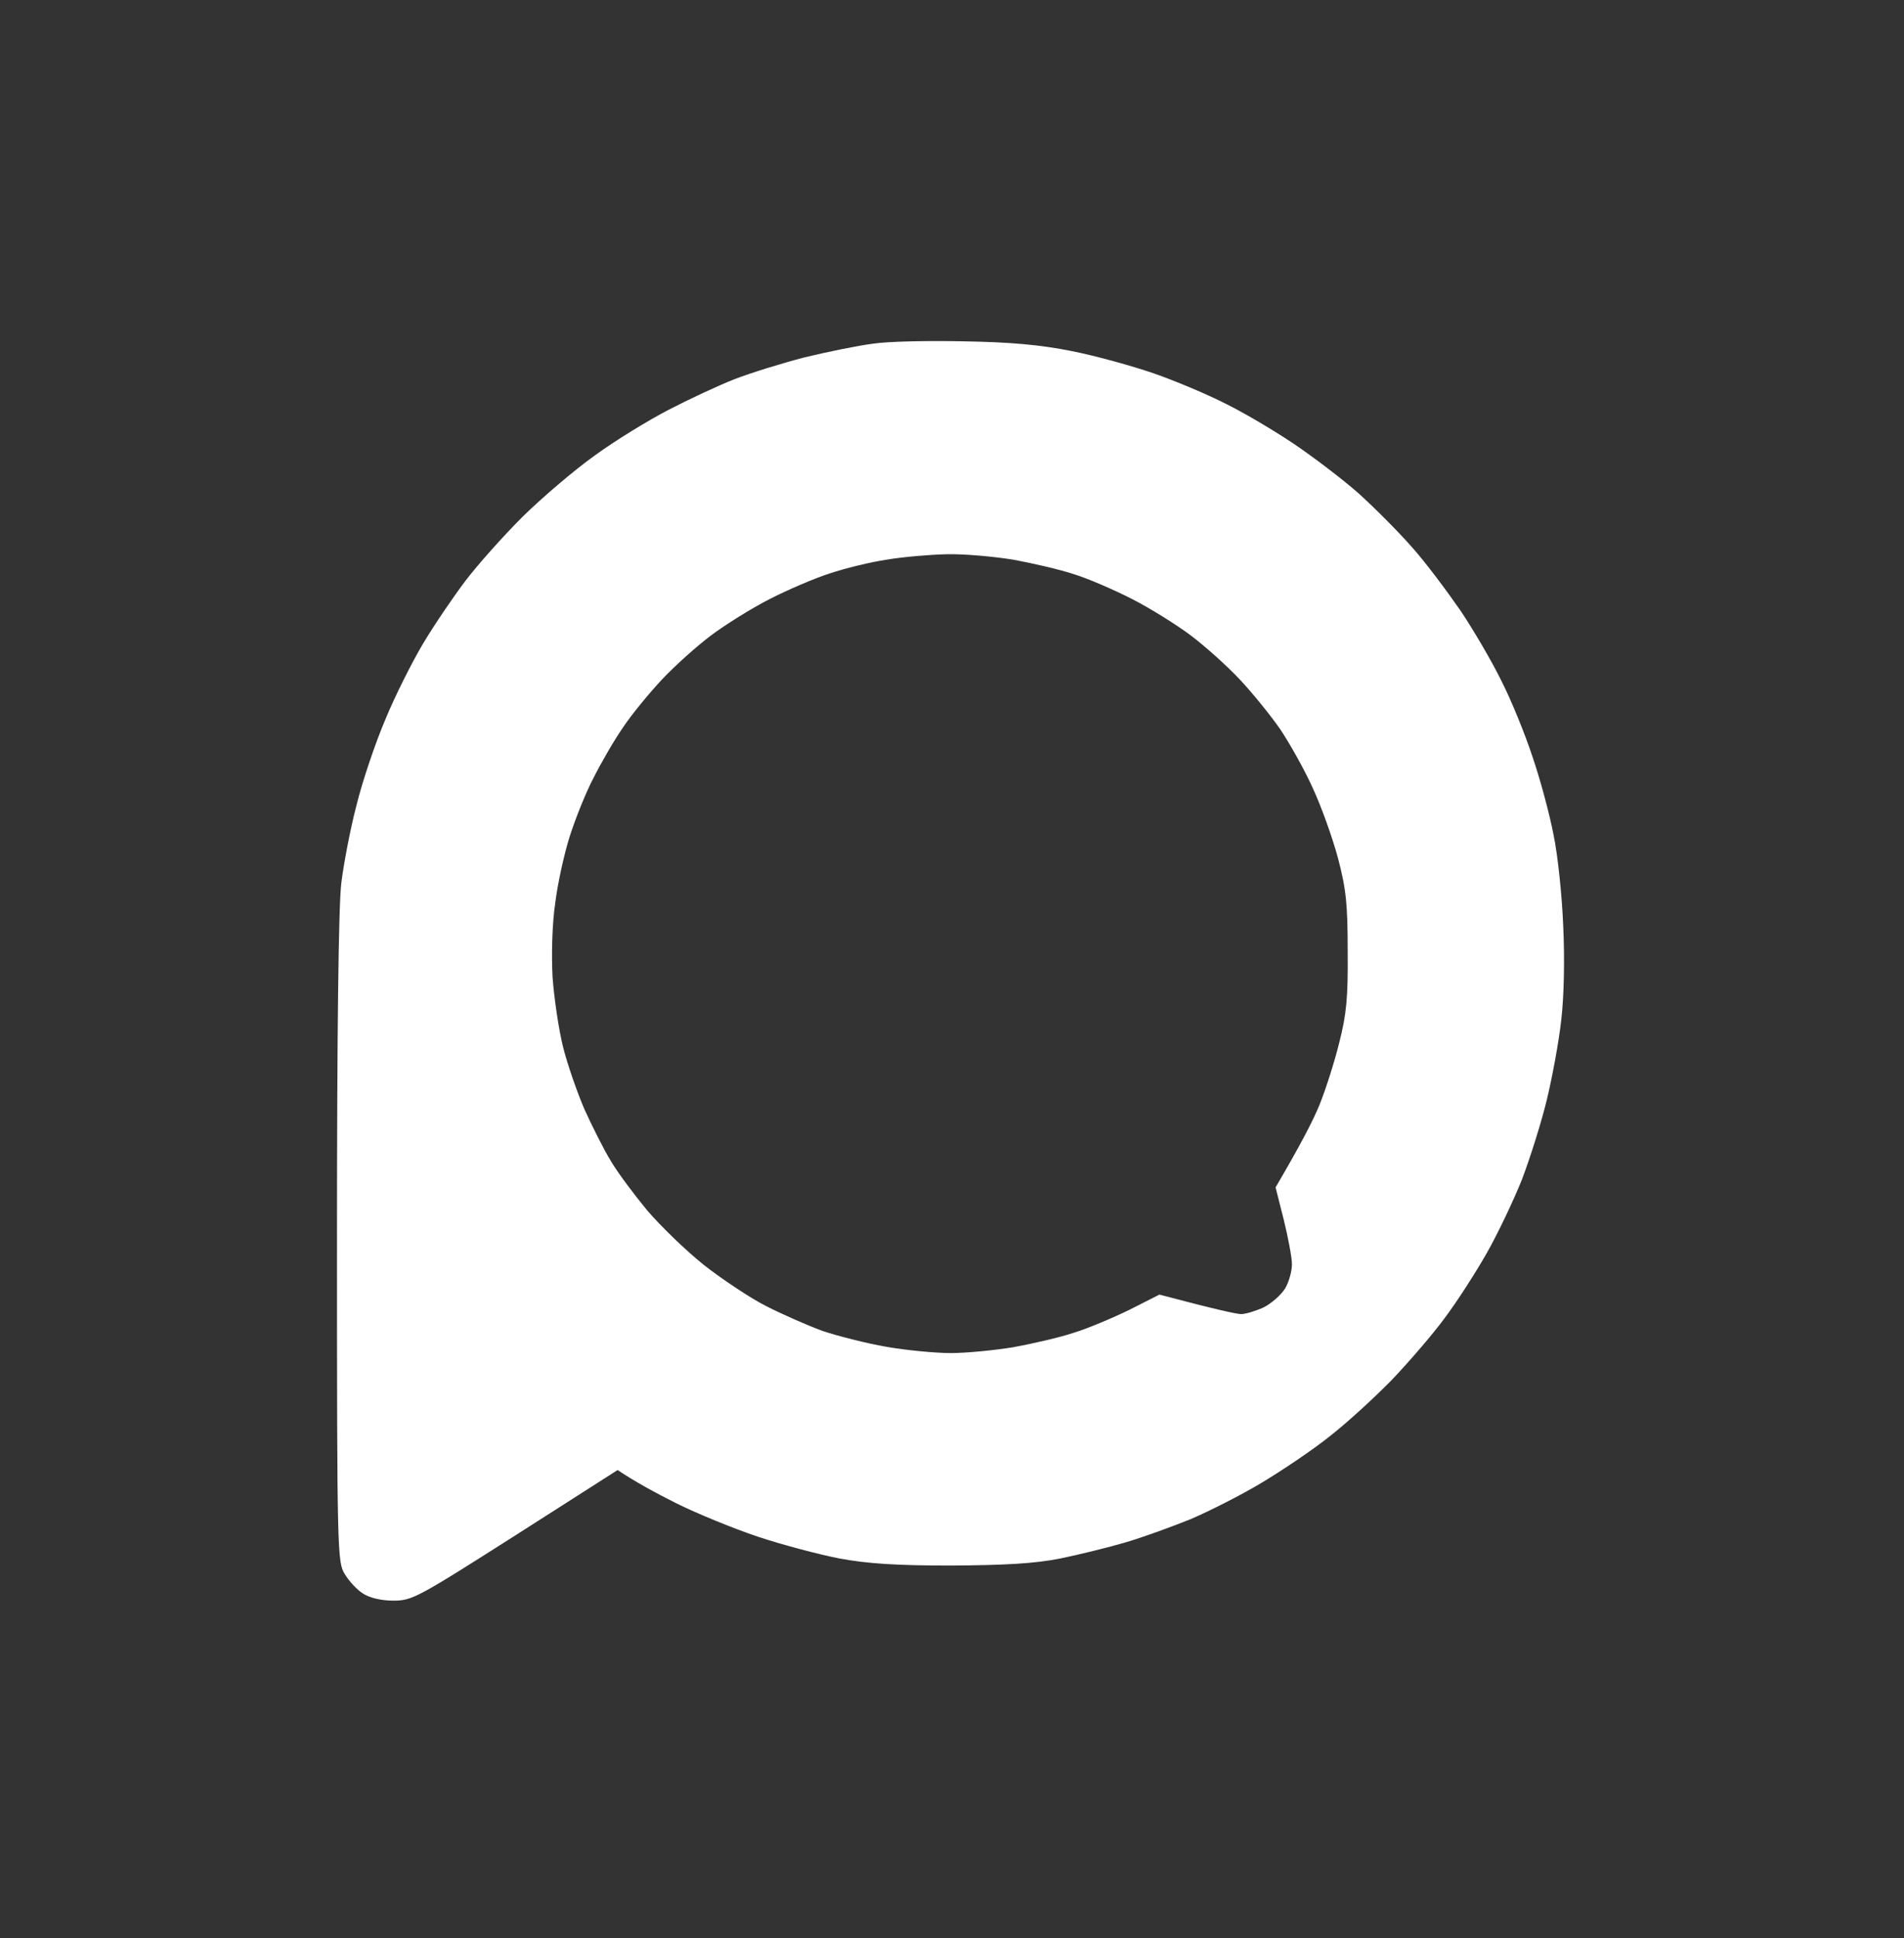 <svg width="226" height="230" viewBox="0 0 226 230" fill="none" xmlns="http://www.w3.org/2000/svg">
<rect x="0" y="0" width="226" height="230" fill="#333333" stroke="none"/>
<path fill-rule="evenodd" clip-rule="evenodd" d="M114.488 40.507C119.947 40.6 123.556 40.924 127.211 41.664C130.033 42.219 134.382 43.422 136.926 44.301C139.471 45.18 143.311 46.799 145.485 47.91C147.66 48.974 151.315 51.148 153.582 52.675C155.849 54.202 159.319 56.839 161.216 58.505C163.113 60.216 165.981 63.085 167.6 64.935C169.22 66.74 171.764 70.163 173.337 72.43C174.864 74.697 177.085 78.491 178.195 80.758C179.352 83.025 181.017 87.097 181.896 89.78C182.822 92.463 183.932 96.627 184.395 99.033C184.904 101.439 185.413 106.343 185.551 109.906C185.737 113.838 185.644 118.233 185.32 121.009C185.043 123.554 184.256 127.81 183.608 130.494C182.961 133.177 181.619 137.434 180.647 139.978C179.629 142.523 177.733 146.502 176.437 148.769C175.142 151.036 172.921 154.506 171.487 156.402C170.099 158.299 167.23 161.63 165.195 163.759C163.113 165.887 159.782 168.94 157.746 170.513C155.71 172.133 152.055 174.585 149.649 176.019C147.244 177.453 143.496 179.35 141.322 180.275C139.147 181.154 135.723 182.404 133.688 183.005C131.652 183.607 128.09 184.486 125.823 184.948C122.769 185.55 119.345 185.735 112.868 185.781C106.391 185.781 102.921 185.55 99.683 184.948C97.277 184.486 92.882 183.329 89.967 182.357C87.052 181.386 82.657 179.581 80.251 178.379C77.845 177.176 75.301 175.788 73.311 174.446L61.143 182.219C49.577 189.575 48.929 189.945 46.709 189.945C45.274 189.945 43.886 189.621 43.1 189.112C42.406 188.696 41.434 187.632 40.925 186.799C40.046 185.365 40 184.486 40 147.149C40 122.305 40.185 107.546 40.509 104.816C40.786 102.549 41.573 98.385 42.313 95.563C43.007 92.741 44.534 88.207 45.737 85.385C46.894 82.563 48.929 78.537 50.225 76.363C51.52 74.189 53.787 70.857 55.221 68.96C56.656 67.064 59.709 63.64 62.022 61.327C64.336 59.06 68.176 55.775 70.582 54.063C72.987 52.305 76.92 49.899 79.326 48.65C81.731 47.401 85.294 45.735 87.191 44.995C89.088 44.255 92.835 43.098 95.519 42.404C98.202 41.756 101.811 41.016 103.615 40.785C105.42 40.507 110.277 40.415 114.488 40.507ZM98.526 68.035C96.768 68.59 93.529 69.978 91.355 71.089C89.18 72.199 86.081 74.142 84.415 75.391C82.749 76.641 80.159 78.954 78.632 80.573C77.105 82.192 74.977 84.783 73.959 86.31C72.895 87.837 71.322 90.567 70.443 92.325C69.517 94.083 68.268 97.229 67.621 99.264C66.973 101.3 66.186 104.863 65.909 107.13C65.539 109.582 65.446 113.19 65.585 115.92C65.77 118.465 66.325 122.212 66.834 124.248C67.343 126.284 68.5 129.615 69.379 131.65C70.304 133.686 71.692 136.462 72.525 137.804C73.311 139.145 75.254 141.736 76.781 143.587C78.354 145.437 81.361 148.352 83.49 150.064C85.664 151.776 88.995 153.997 90.892 154.968C92.789 155.94 95.843 157.281 97.601 157.929C99.405 158.531 102.829 159.41 105.234 159.826C107.64 160.242 111.064 160.566 112.868 160.566C114.673 160.566 118.004 160.242 120.271 159.872C122.538 159.456 125.776 158.716 127.442 158.16C129.107 157.652 132.068 156.402 134.058 155.431L137.62 153.626C144.421 155.431 146.827 155.94 147.336 155.94C147.845 155.94 149.048 155.57 149.973 155.153C150.899 154.691 152.055 153.673 152.518 152.932C152.981 152.192 153.351 150.851 153.351 150.018C153.351 149.231 152.888 146.825 152.379 144.743L151.407 140.903C154.368 135.86 155.849 132.992 156.589 131.188C157.329 129.383 158.394 126.052 158.949 123.785C159.828 120.362 160.013 118.418 159.967 112.913C159.967 107.268 159.782 105.51 158.81 101.809C158.162 99.403 156.821 95.656 155.803 93.481C154.831 91.307 153.073 88.207 151.963 86.541C150.806 84.876 148.632 82.192 147.105 80.573C145.578 78.954 142.987 76.641 141.322 75.391C139.656 74.142 136.556 72.199 134.382 71.089C132.207 69.978 129.107 68.637 127.442 68.128C125.776 67.573 122.538 66.832 120.271 66.416C118.004 66.046 114.441 65.722 112.406 65.768C110.37 65.814 107.131 66.092 105.234 66.416C103.338 66.694 100.33 67.434 98.526 68.035Z" fill="white"/>
</svg>
